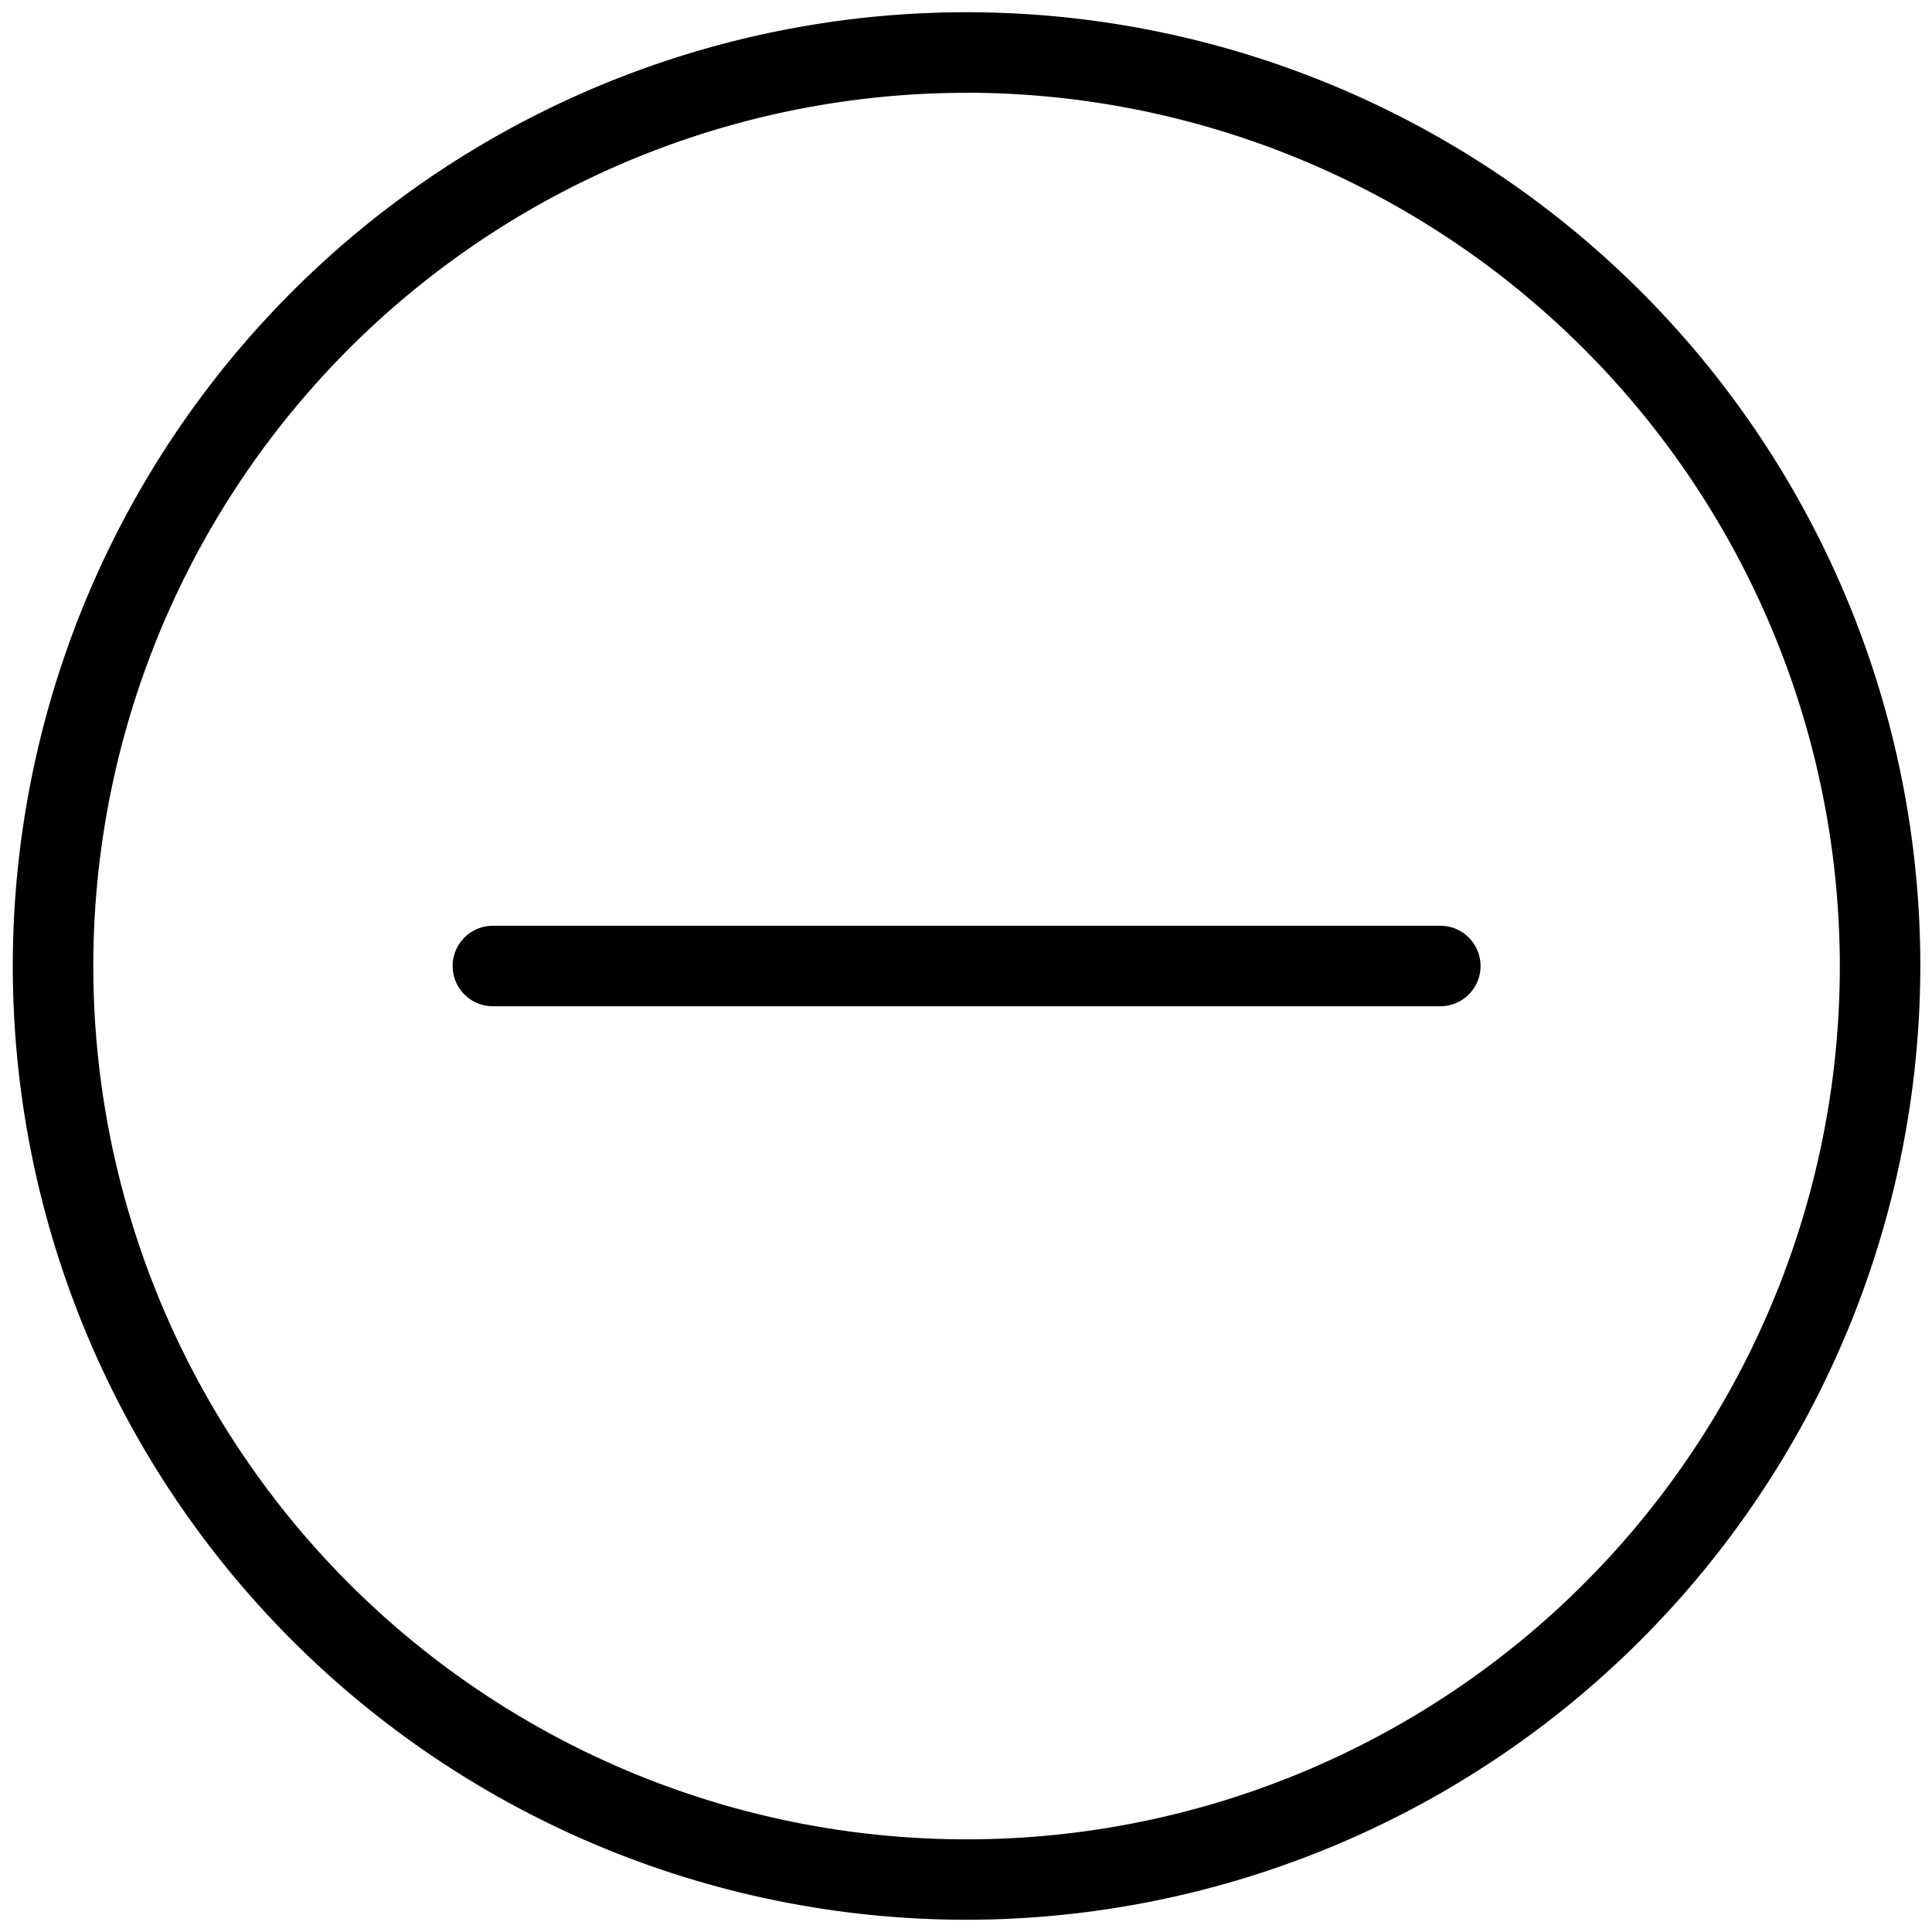 <svg xmlns="http://www.w3.org/2000/svg" viewBox="0 0 24 24" width="24" height="24"><path d="M12.007 23.848A11.848 11.848 0 1 1 23.855 12a11.861 11.861 0 0 1-11.848 11.848zm0-22.695A10.848 10.848 0 1 0 22.855 12 10.86 10.86 0 0 0 12.007 1.152zM17.892 12.5H6.123a.5.5 0 0 1 0-1h11.769a.5.5 0 0 1 0 1z"/></svg>
